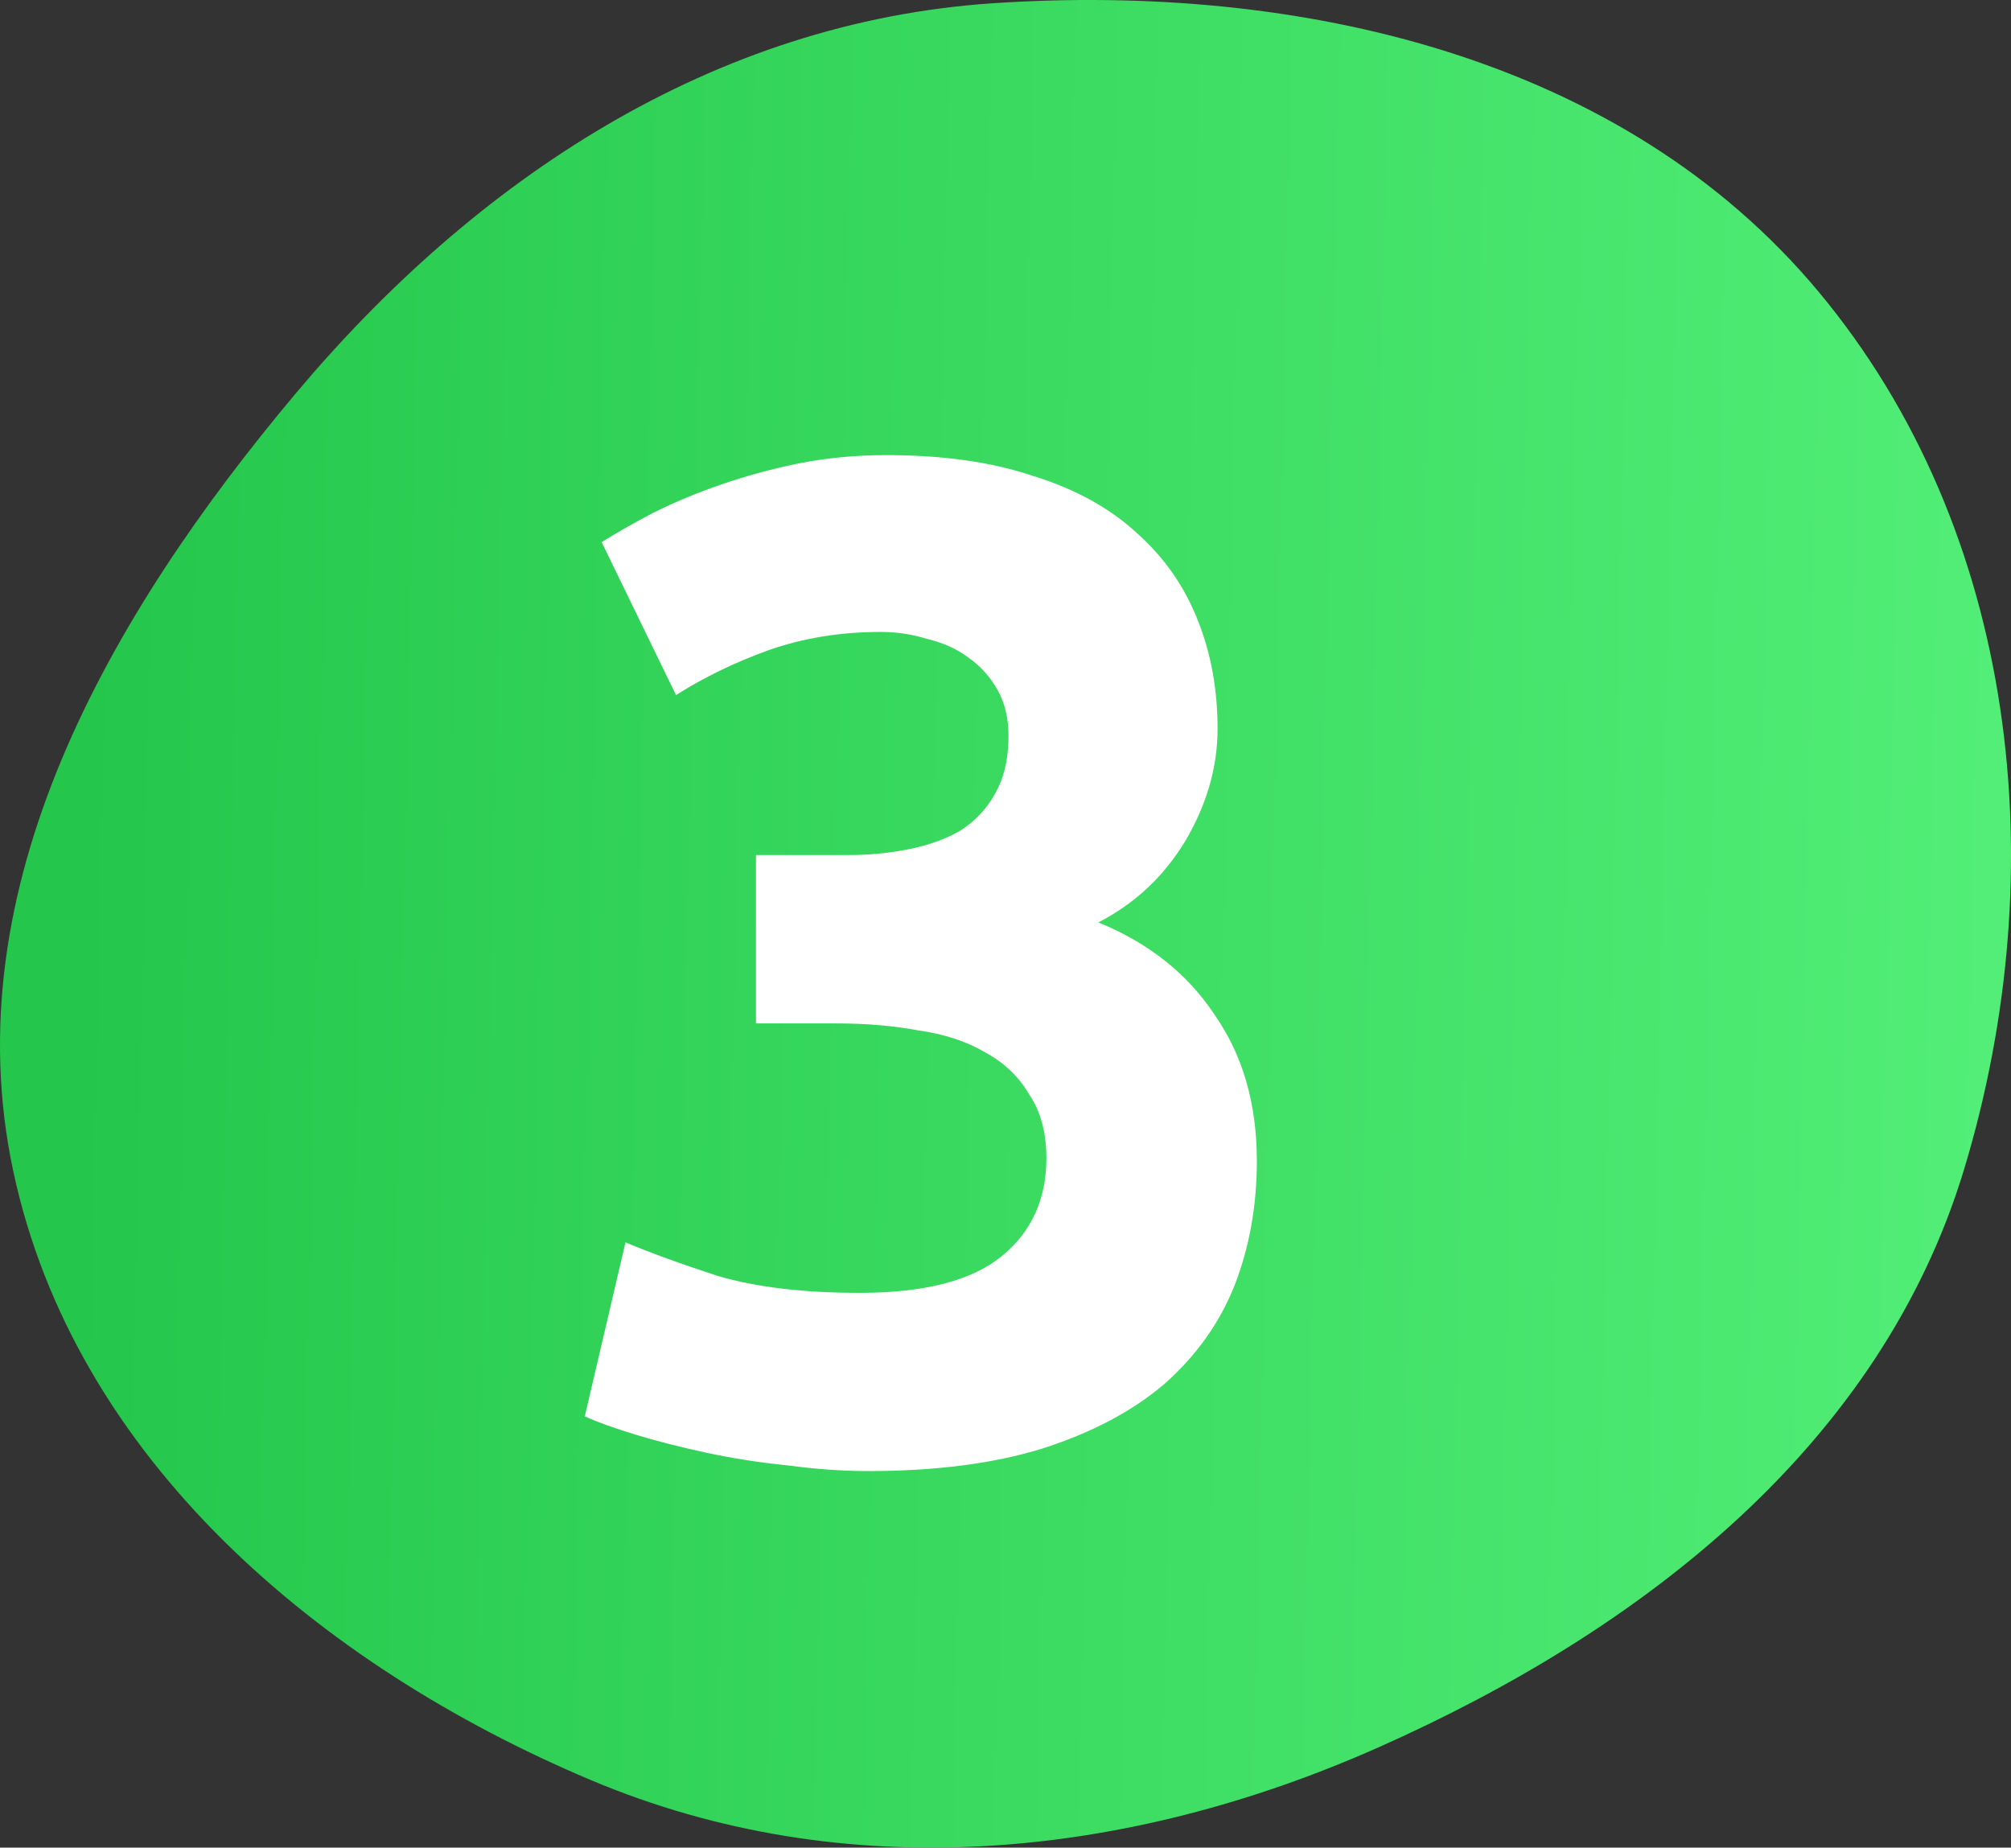 <svg width="86" height="79" viewBox="0 0 86 79" fill="none" xmlns="http://www.w3.org/2000/svg">
<rect x="0" y="0" width="86" height="79" fill="#333333" stroke="none"/>
<path fill-rule="evenodd" clip-rule="evenodd" d="M42.459 0.139C55.555 -0.737 69.392 2.42 77.776 12.48C86.324 22.736 87.856 37.218 83.999 49.982C80.436 61.772 70.261 69.683 58.975 74.703C48.17 79.51 36.159 80.707 25.262 76.11C13.647 71.21 3.184 62.354 0.564 50.063C-2.018 37.943 4.654 26.347 12.631 16.841C20.327 7.67 30.486 0.941 42.459 0.139Z" fill="url(#paint0_linear_28_66)"/>
<path d="M37.129 62.9C36.049 62.9 34.909 62.82 33.709 62.66C32.509 62.54 31.349 62.36 30.229 62.12C29.109 61.88 28.089 61.62 27.169 61.34C26.249 61.06 25.529 60.8 25.009 60.56L26.749 53.12C27.789 53.56 29.109 54.04 30.709 54.56C32.349 55.04 34.369 55.28 36.769 55.28C39.529 55.28 41.549 54.76 42.829 53.72C44.109 52.68 44.749 51.28 44.749 49.52C44.749 48.44 44.509 47.54 44.029 46.82C43.589 46.06 42.969 45.46 42.169 45.02C41.369 44.54 40.409 44.22 39.289 44.06C38.209 43.86 37.049 43.76 35.809 43.76H32.329V36.56H36.289C37.169 36.56 38.009 36.48 38.809 36.32C39.649 36.16 40.389 35.9 41.029 35.54C41.669 35.14 42.169 34.62 42.529 33.98C42.929 33.3 43.129 32.46 43.129 31.46C43.129 30.7 42.969 30.04 42.649 29.48C42.329 28.92 41.909 28.46 41.389 28.1C40.909 27.74 40.329 27.48 39.649 27.32C39.009 27.12 38.349 27.02 37.669 27.02C35.949 27.02 34.349 27.28 32.869 27.8C31.429 28.32 30.109 28.96 28.909 29.72L25.729 23.18C26.369 22.78 27.109 22.36 27.949 21.92C28.829 21.48 29.789 21.08 30.829 20.72C31.869 20.36 32.969 20.06 34.129 19.82C35.329 19.58 36.589 19.46 37.909 19.46C40.349 19.46 42.449 19.76 44.209 20.36C46.009 20.92 47.489 21.74 48.649 22.82C49.809 23.86 50.669 25.1 51.229 26.54C51.789 27.94 52.069 29.48 52.069 31.16C52.069 32.8 51.609 34.4 50.689 35.96C49.769 37.48 48.529 38.64 46.969 39.44C49.129 40.32 50.789 41.64 51.949 43.4C53.149 45.12 53.749 47.2 53.749 49.64C53.749 51.56 53.429 53.34 52.789 54.98C52.149 56.58 51.149 57.98 49.789 59.18C48.429 60.34 46.689 61.26 44.569 61.94C42.489 62.58 40.009 62.9 37.129 62.9Z" fill="white"/>
<defs>
<linearGradient id="paint0_linear_28_66" x1="3.702" y1="23.7" x2="89.073" y2="25.534" gradientUnits="userSpaceOnUse">
<stop stop-color="#24C74B"/>
<stop offset="1" stop-color="#54F079"/>
</linearGradient>
</defs>
</svg>
